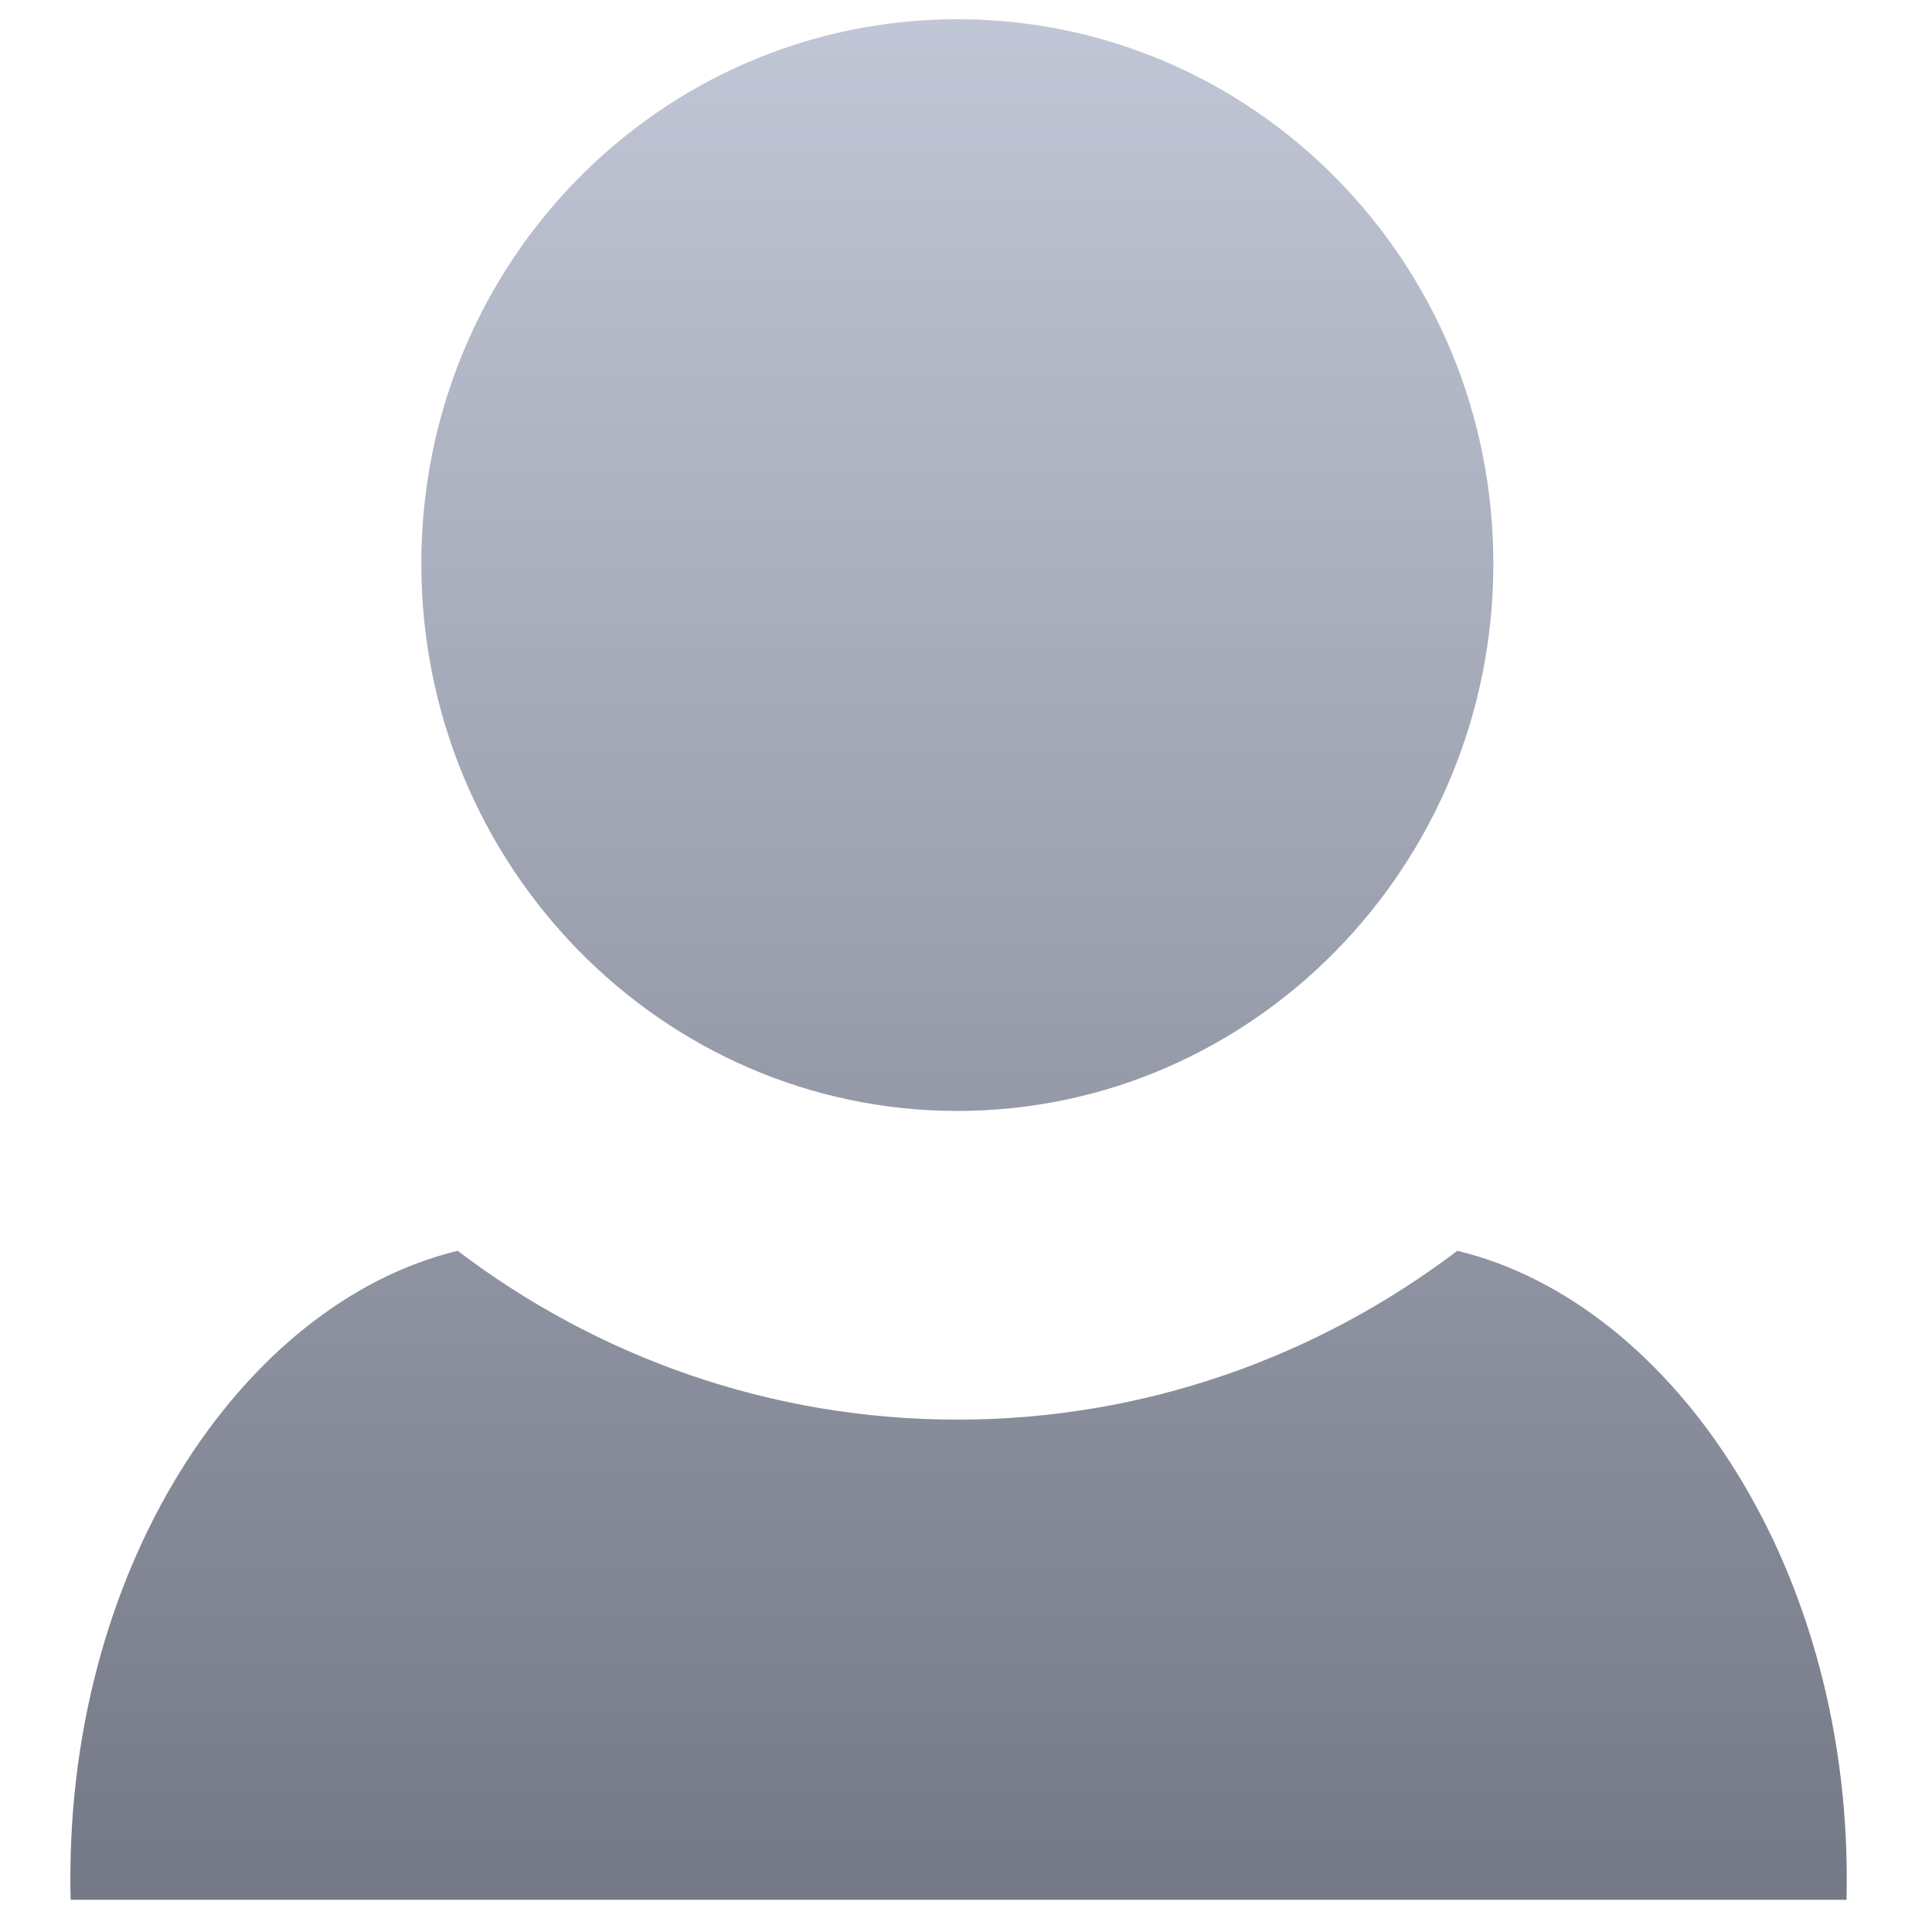 <svg xmlns="http://www.w3.org/2000/svg" xmlns:xlink="http://www.w3.org/1999/xlink" width="64" height="64" viewBox="0 0 64 64" version="1.1"><defs><linearGradient id="linear0" gradientUnits="userSpaceOnUse" x1="0" y1="0" x2="0" y2="1" gradientTransform="matrix(68.986,0,0,67.403,-2.806,0.477)"><stop offset="0" style="stop-color:#c1c6d6;stop-opacity:1;"/><stop offset="1" style="stop-color:#6f7380;stop-opacity:1;"/></linearGradient></defs><g id="surface1"><path style=" stroke:none;fill-rule:evenodd;fill:url(#linear0);" d="M 31.715 0.637 C 21.918 0.637 13.957 8.672 13.957 18.676 C 13.957 28.668 21.926 36.801 31.715 36.801 C 41.508 36.801 49.469 28.668 49.469 18.676 C 49.469 8.676 41.508 0.637 31.715 0.637 M 15.16 41.434 C 8.004 43.168 2.07 52.047 2.34 62.934 L 61.168 62.934 C 61.43 52.047 55.449 43.164 48.277 41.434 C 43.641 44.945 37.914 47.027 31.715 47.027 C 25.516 47.027 19.785 44.945 15.16 41.434 "/></g></svg>
